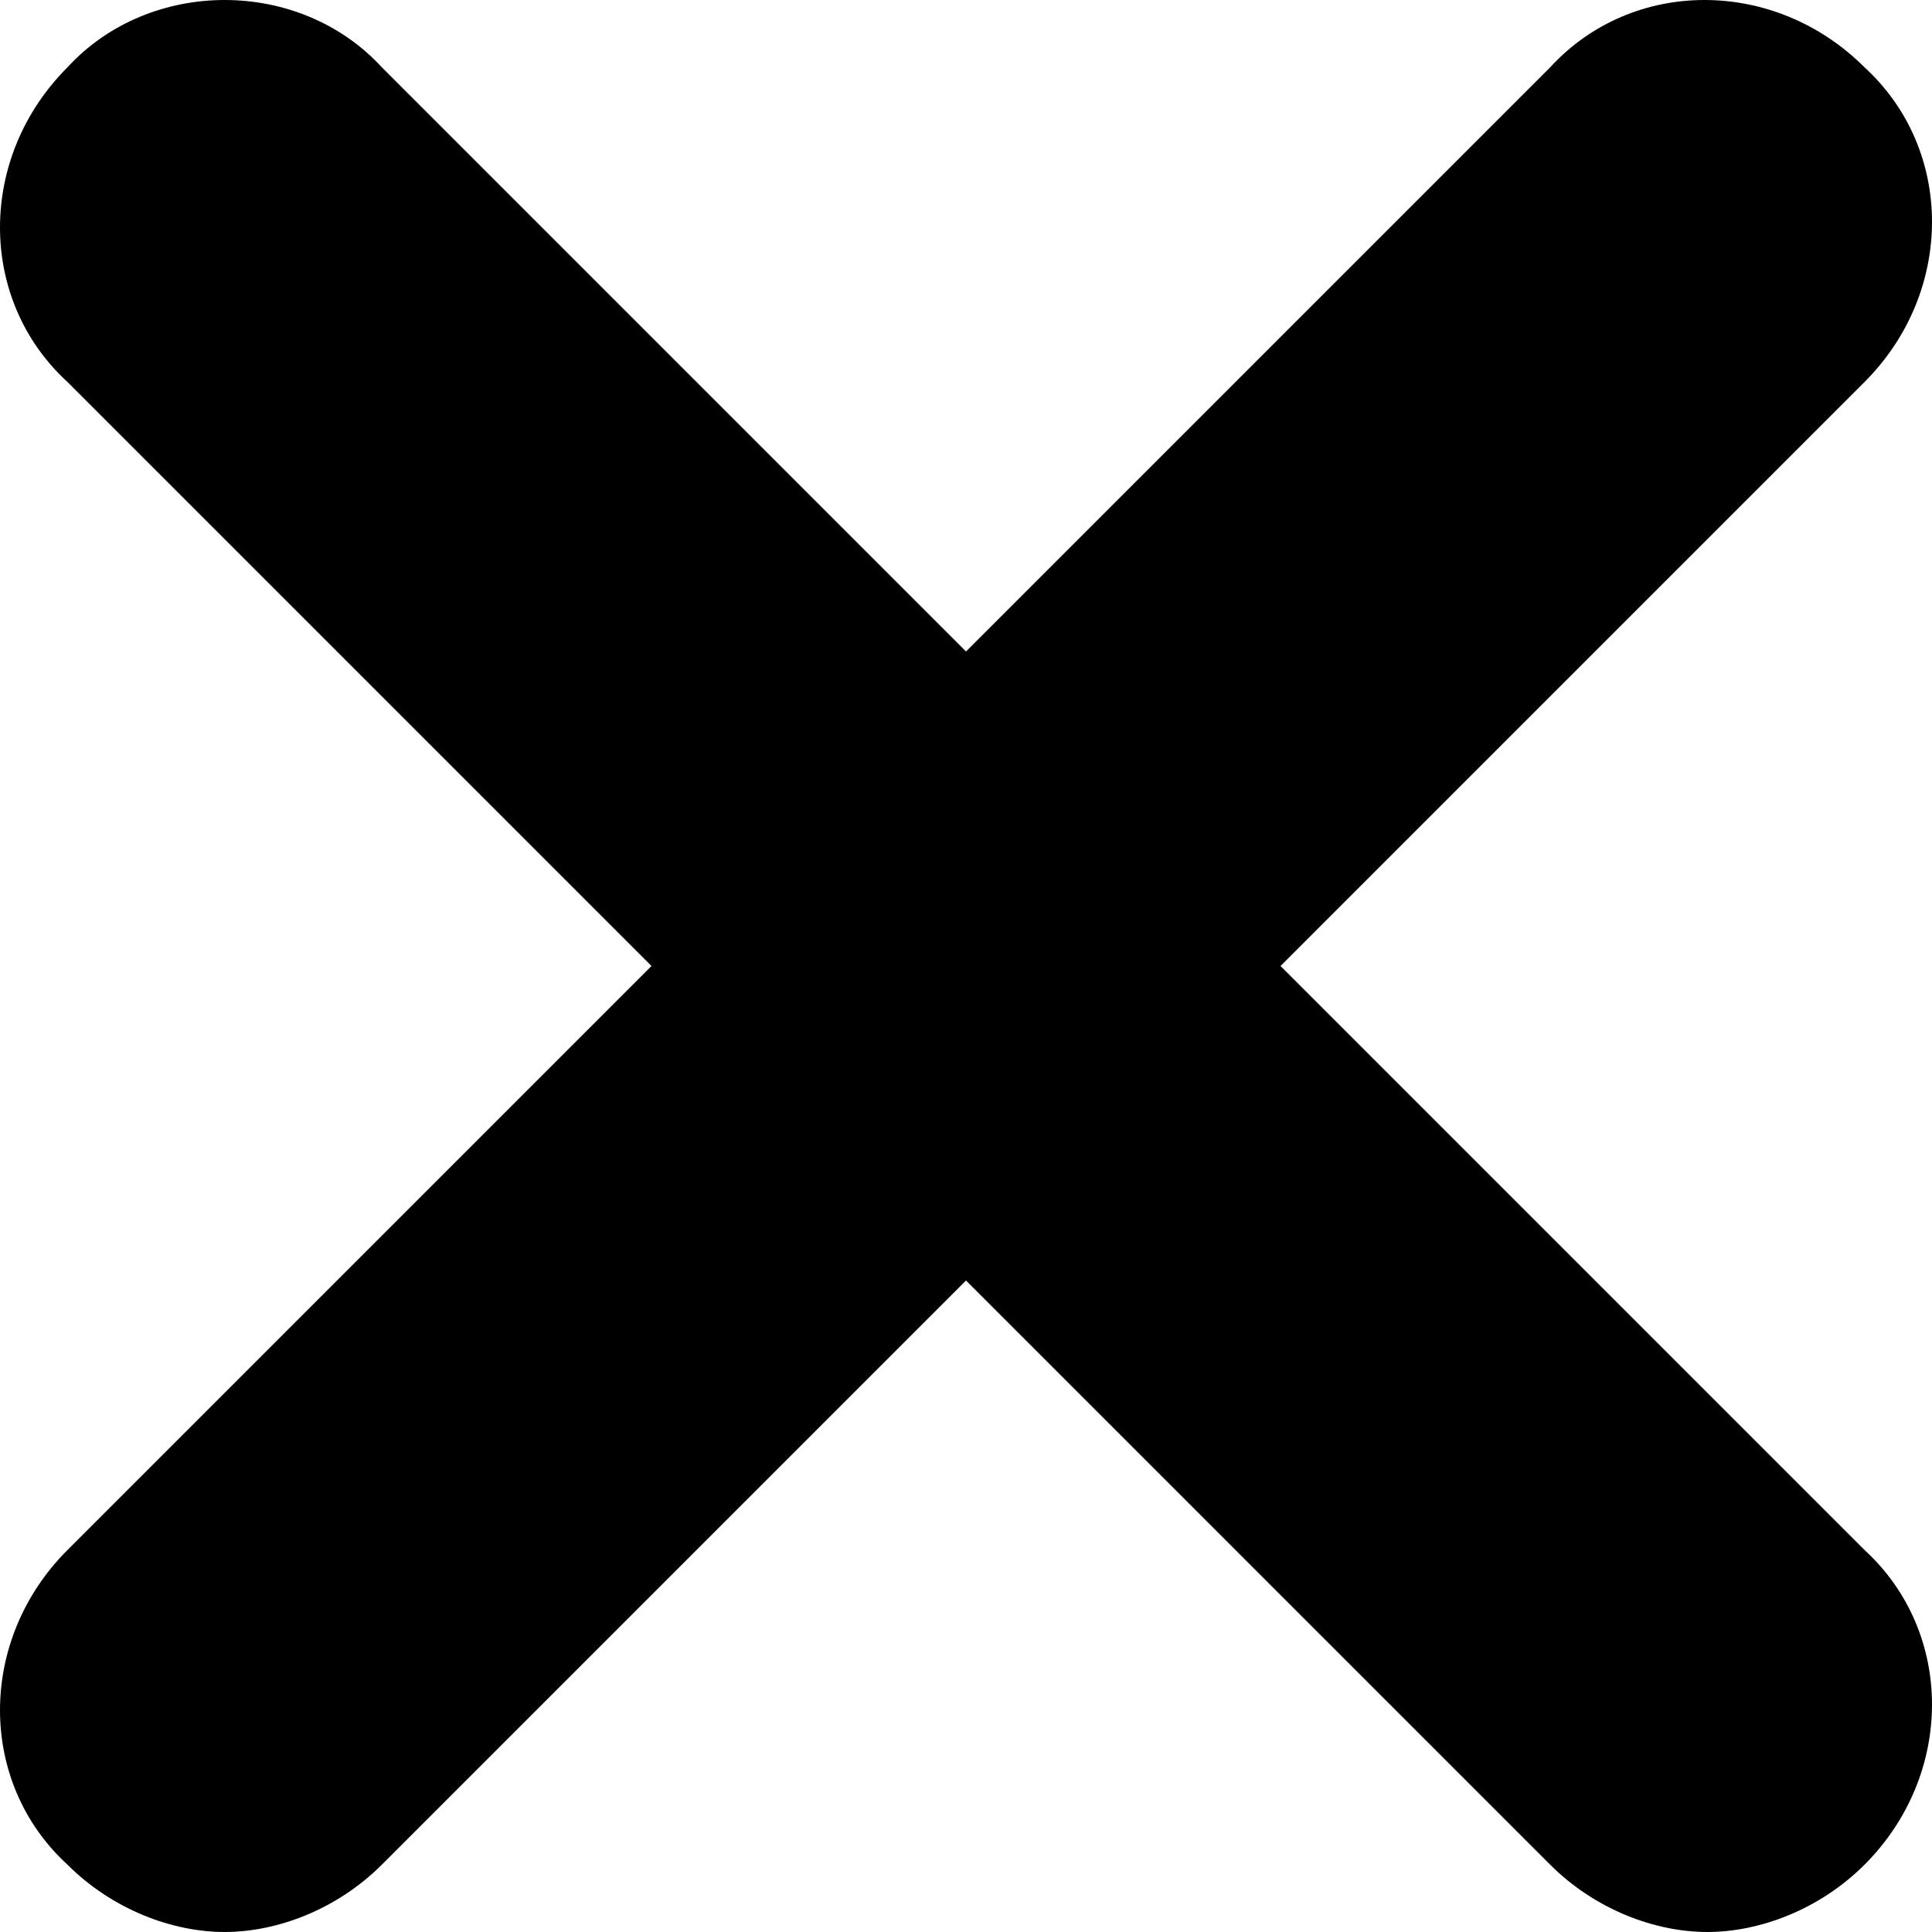 <?xml version="1.0" encoding="utf-8"?>
<!-- Generator: Adobe Illustrator 23.0.0, SVG Export Plug-In . SVG Version: 6.00 Build 0)  -->
<svg version="1.1" id="Camada_1" xmlns="http://www.w3.org/2000/svg" xmlns:xlink="http://www.w3.org/1999/xlink" x="0px" y="0px"
	 viewBox="0 0 25.8 25.8" style="enable-background:new 0 0 25.8 25.8;" xml:space="preserve">
<path d="M17.1,12.9l7.8-7.8c1.2-1.2,1.2-3.1,0-4.2c-1.2-1.2-3.1-1.2-4.2,0l-7.8,7.8L5.1,0.9C4-0.3,2-0.3,0.9,0.9
	c-1.2,1.2-1.2,3.1,0,4.2l7.8,7.8l-7.8,7.8c-1.2,1.2-1.2,3.1,0,4.2c0.6,0.6,1.4,0.9,2.1,0.9s1.5-0.3,2.1-0.9l7.8-7.8l7.8,7.8
	c0.6,0.6,1.4,0.9,2.1,0.9s1.5-0.3,2.1-0.9c1.2-1.2,1.2-3.1,0-4.2L17.1,12.9z"/>
</svg>
